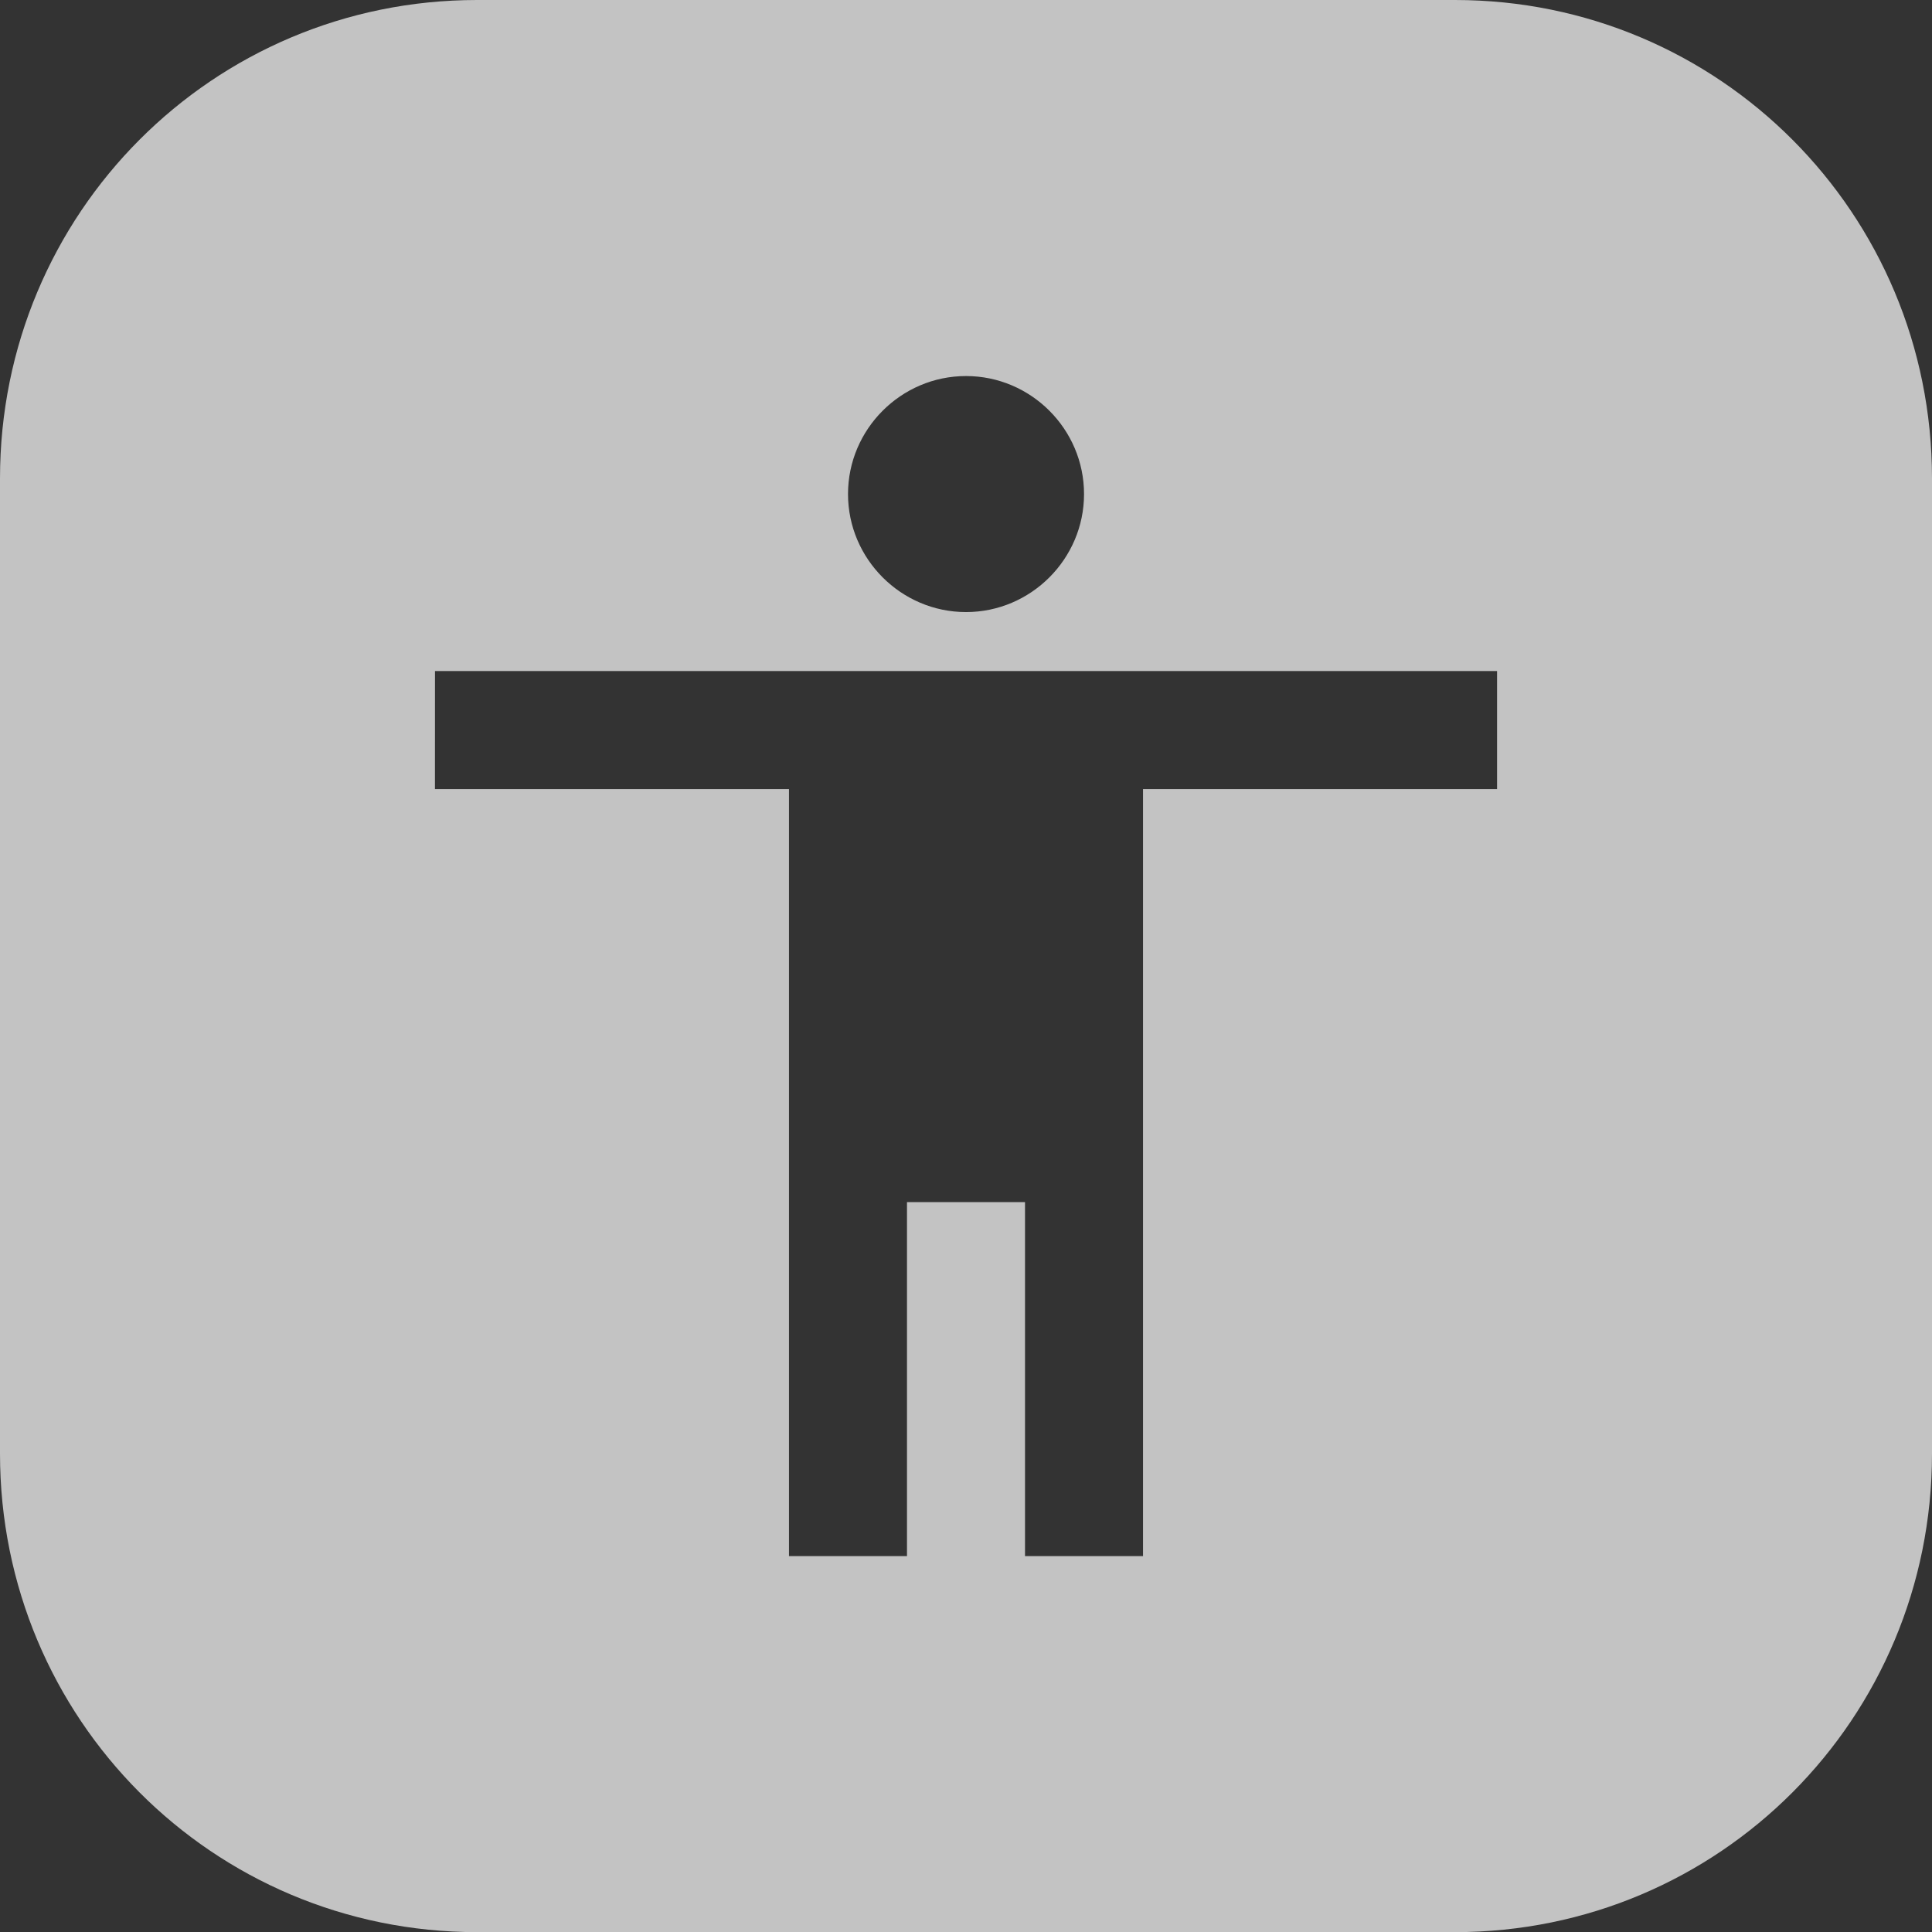 <?xml version="1.0" encoding="UTF-8" standalone="no"?>
<!-- Created with Inkscape (http://www.inkscape.org/) -->

<svg
   width="42.221mm"
   height="42.224mm"
   viewBox="0 0 42.221 42.224"
   version="1.1"
   id="svg1"
   inkscape:version="1.4 (e7c3feb100, 2024-10-09)"
   sodipodi:docname="icon-m-exercise.svg"
   inkscape:export-filename="icon-m-exercise.png"
   inkscape:export-xdpi="154.00844"
   inkscape:export-ydpi="154.00844"
   xmlns:inkscape="http://www.inkscape.org/namespaces/inkscape"
   xmlns:sodipodi="http://sodipodi.sourceforge.net/DTD/sodipodi-0.dtd"
   xmlns="http://www.w3.org/2000/svg"
   xmlns:svg="http://www.w3.org/2000/svg">
  <rect x="0" y="0" width="42.221" height="42.224" fill="#333333" stroke="none"/>
  <sodipodi:namedview
     id="namedview1"
     pagecolor="#707070"
     bordercolor="#000000"
     borderopacity="0.25"
     inkscape:showpageshadow="2"
     inkscape:pageopacity="0.0"
     inkscape:pagecheckerboard="0"
     inkscape:deskcolor="#d1d1d1"
     inkscape:document-units="mm"
     inkscape:zoom="1.4093294"
     inkscape:cx="-163.55296"
     inkscape:cy="120.97952"
     inkscape:window-width="1920"
     inkscape:window-height="1000"
     inkscape:window-x="1920"
     inkscape:window-y="27"
     inkscape:window-maximized="1"
     inkscape:current-layer="layer1" />
  <defs
     id="defs1" />
  <g
     inkscape:label="Layer 1"
     inkscape:groupmode="layer"
     id="layer1"
     transform="translate(-238.654,-169.333)">
    <path
       id="rect2-9"
       style="fill:#ffffff;fill-opacity:0.706;stroke-width:2.044"
       d="m 249.08,169.333 c -5.776,0 -10.426,4.663 -10.426,10.456 v 21.312 c 0,5.793 4.65,10.456 10.426,10.456 h 21.369 c 5.776,0 10.426,-4.664 10.426,-10.456 v -21.312 c 0,-5.793 -4.65,-10.456 -10.426,-10.456 z m 10.685,8.218 c 1.418,0 2.579,1.16 2.579,2.579 0,1.418 -1.161,2.579 -2.579,2.579 -1.418,0 -2.579,-1.161 -2.579,-2.579 0,-1.418 1.16,-2.579 2.579,-2.579 z m -11.605,6.447 H 271.37 v 2.579 h -7.737 v 16.763 h -2.579 v -7.737 h -2.579 v 7.737 h -2.579 v -16.763 h -7.737 z" />
  </g>
</svg>
